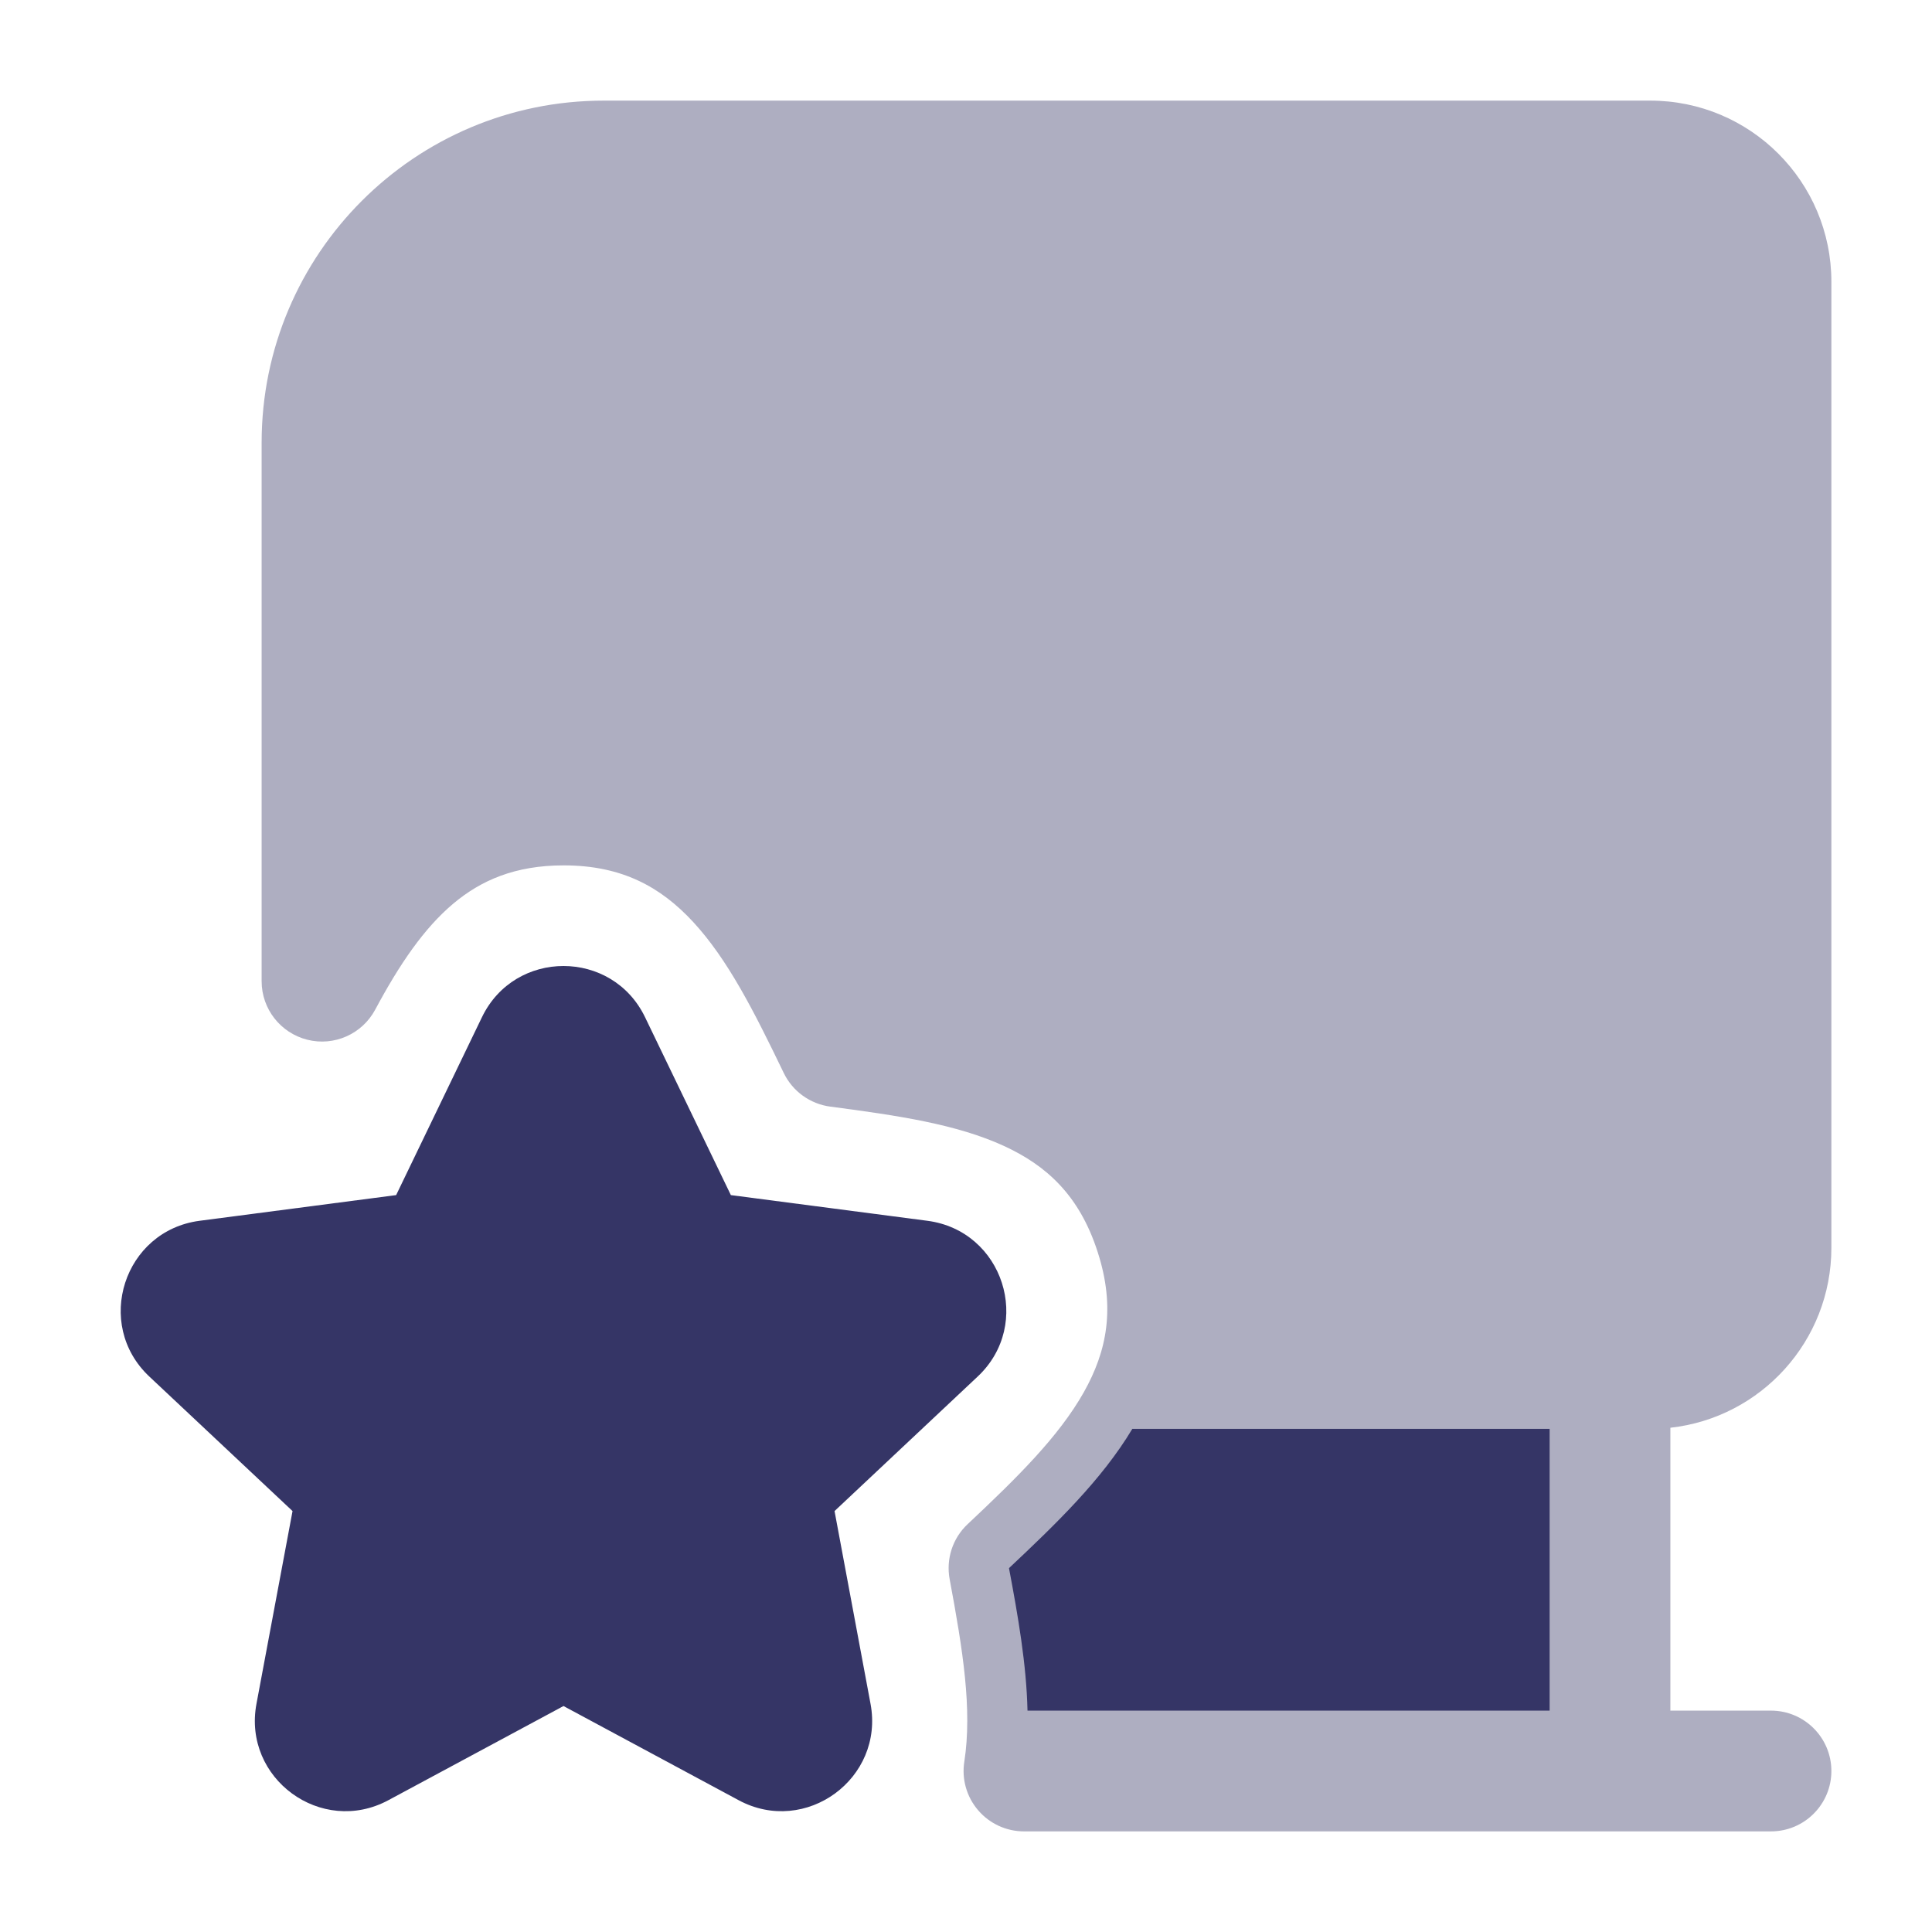 <svg width="24" height="24" viewBox="0 0 24 24" fill="none" xmlns="http://www.w3.org/2000/svg">
<path opacity="0.4" d="M7.5 1.25C5.153 1.25 3.25 3.153 3.25 5.5V12.189C3.25 12.533 3.484 12.832 3.818 12.916C4.152 13 4.499 12.845 4.661 12.542C4.963 11.978 5.266 11.532 5.631 11.225C5.974 10.937 6.397 10.75 7.002 10.75C7.73 10.75 8.21 11.021 8.609 11.451C9.042 11.919 9.368 12.565 9.736 13.329C9.846 13.557 10.064 13.714 10.315 13.747C11.161 13.858 11.882 13.966 12.466 14.233C13.002 14.478 13.41 14.852 13.635 15.551C13.86 16.245 13.75 16.785 13.464 17.294C13.152 17.847 12.637 18.354 12.021 18.933C11.834 19.108 11.75 19.366 11.797 19.618C11.961 20.495 12.079 21.237 11.979 21.885C11.945 22.101 12.008 22.322 12.151 22.488C12.293 22.654 12.501 22.75 12.72 22.75H22C22.414 22.75 22.75 22.414 22.75 22C22.75 21.586 22.414 21.25 22 21.25H20.75V17.736C21.875 17.612 22.75 16.658 22.75 15.5V3.5C22.75 2.257 21.743 1.25 20.5 1.25H7.5Z" fill="#353566"/>
<path d="M5.987 12.636C6.396 11.788 7.604 11.788 8.013 12.636L9.079 14.846L11.52 15.165C12.462 15.288 12.837 16.45 12.145 17.1L10.367 18.771L10.814 21.165C10.988 22.093 10.008 22.81 9.176 22.363L7 21.193L4.824 22.363C3.992 22.81 3.012 22.093 3.186 21.165L3.634 18.771L1.855 17.1C1.163 16.45 1.539 15.288 2.48 15.165L4.921 14.846L5.987 12.636Z" fill="#353566"/>
<path d="M19.25 21.25H12.764C12.751 20.674 12.646 20.074 12.534 19.48C13.112 18.937 13.688 18.382 14.066 17.75H19.25V21.25Z" fill="#353566"/>
</svg>
